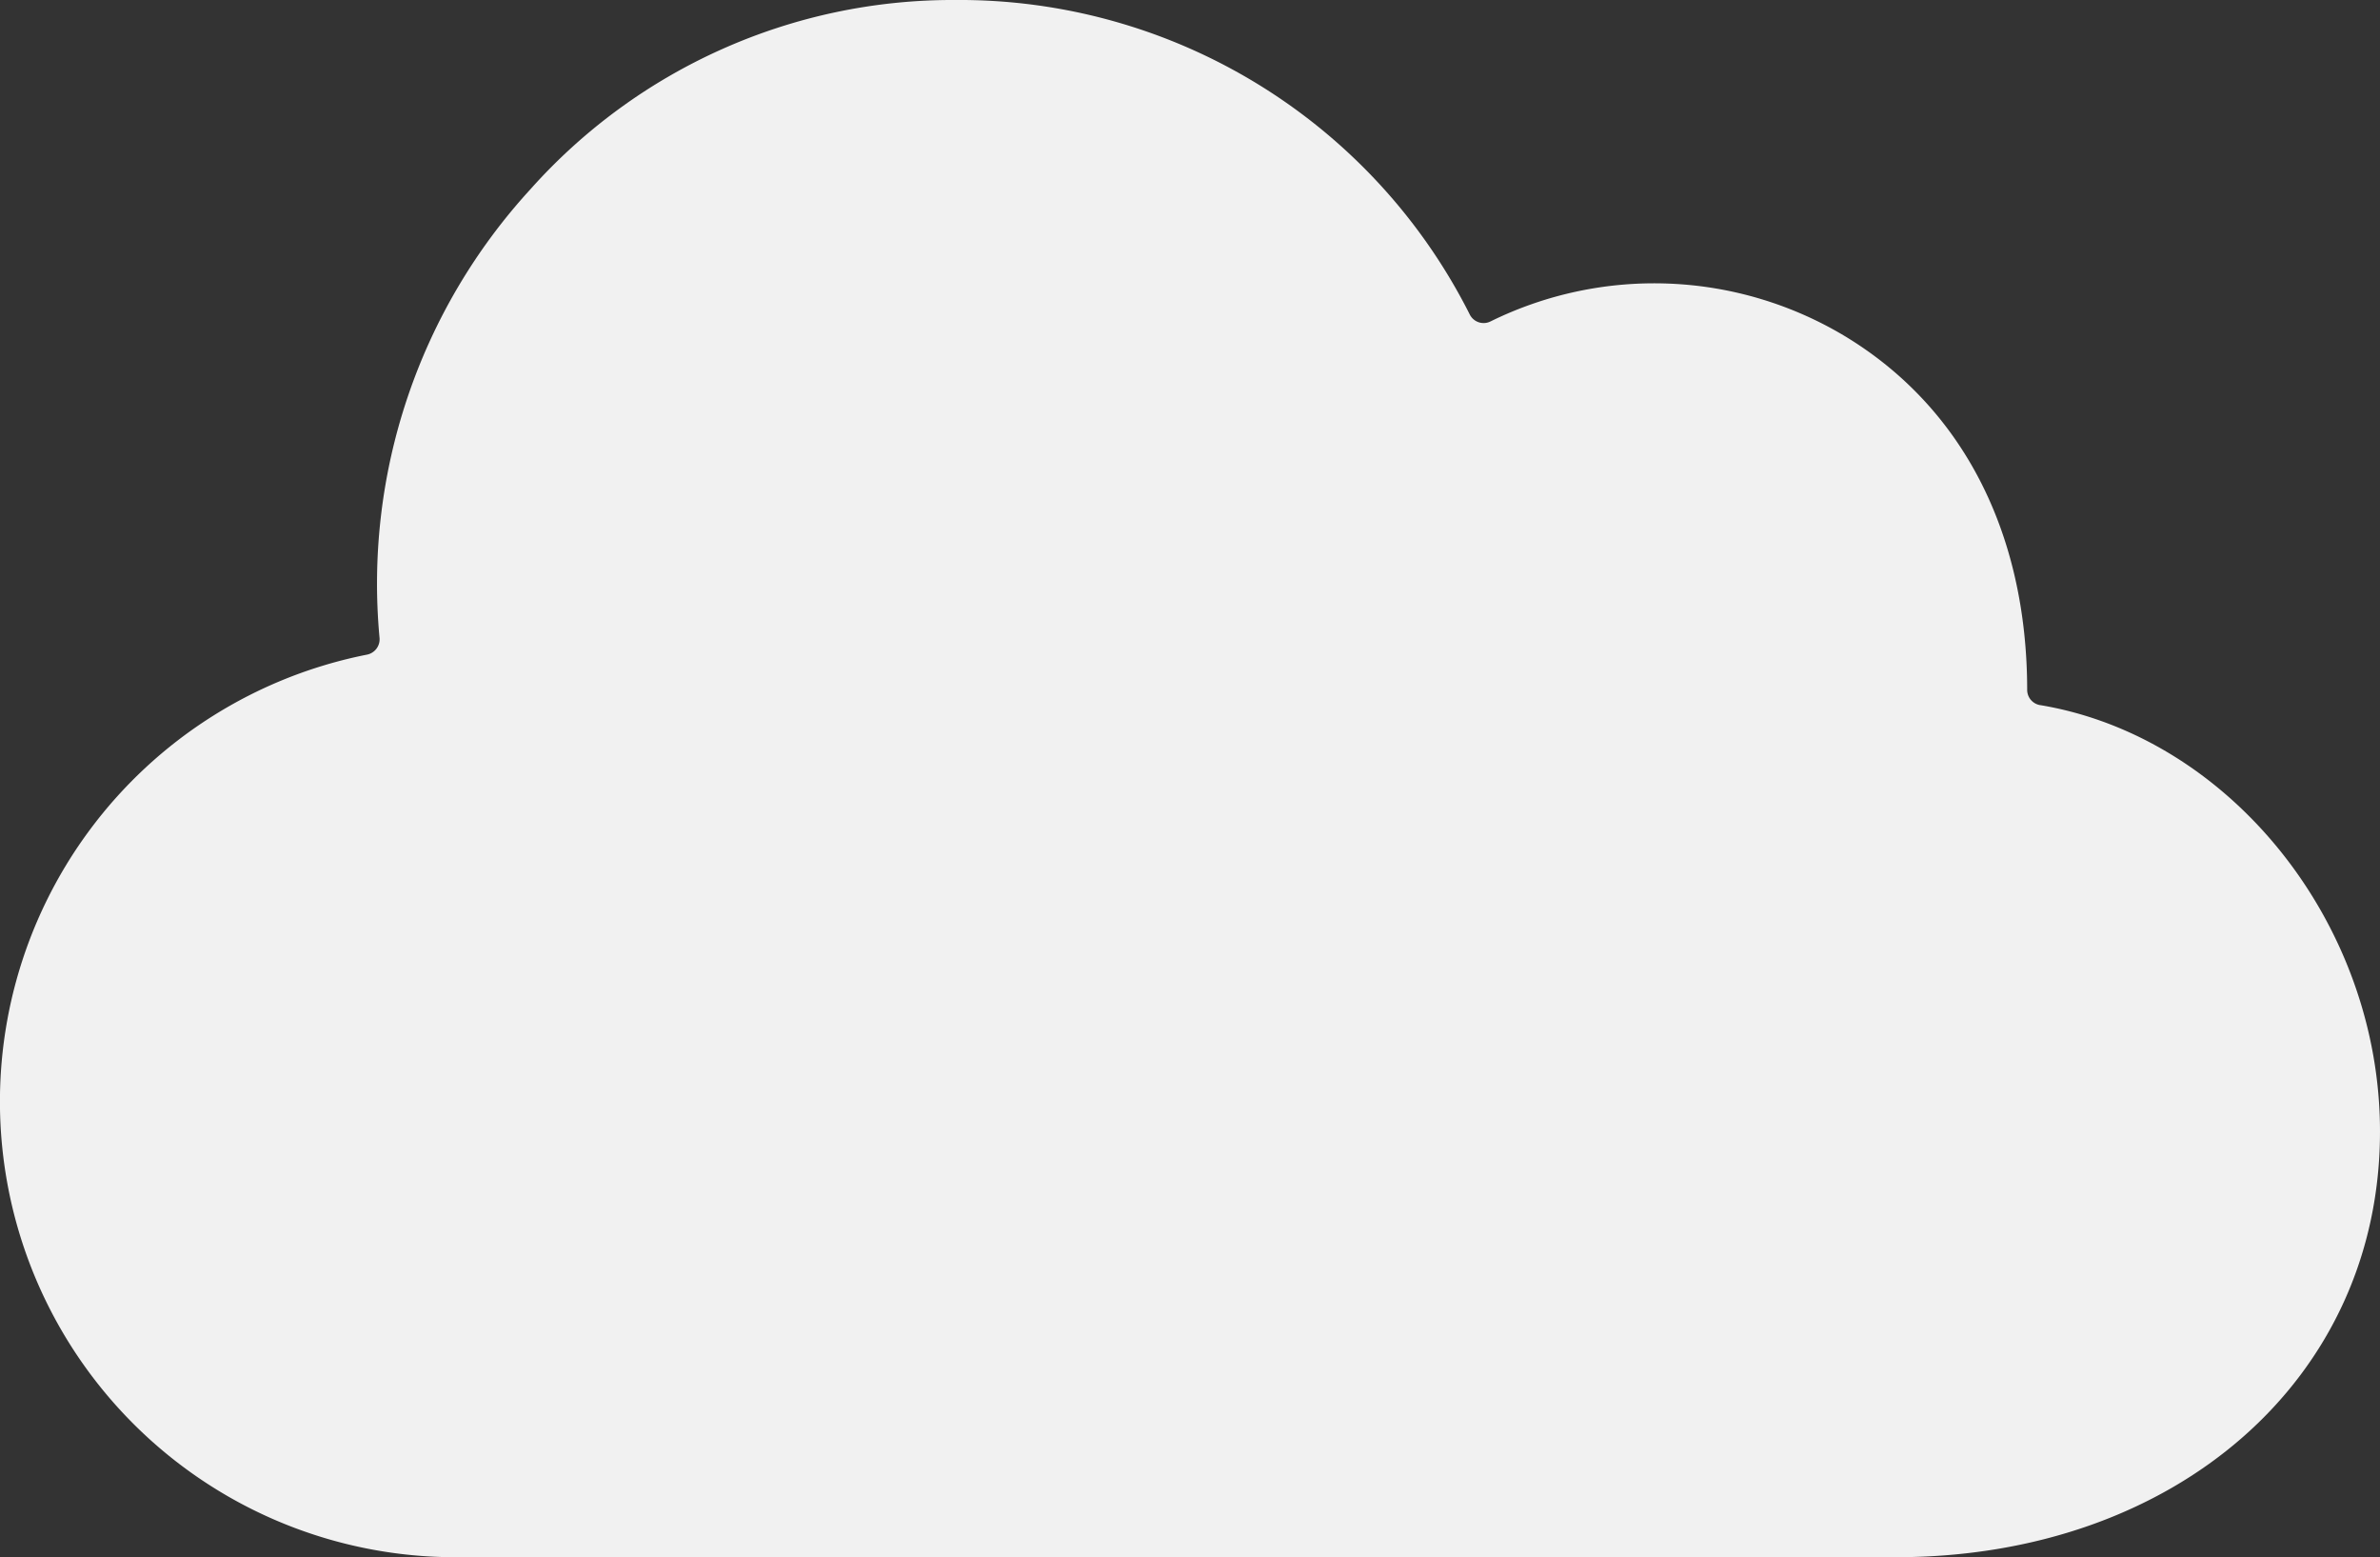 <svg id="Group_943" data-name="Group 943" xmlns="http://www.w3.org/2000/svg" xmlns:xlink="http://www.w3.org/1999/xlink" width="211.962" height="138.642" viewBox="0 0 211.962 138.642">
  <rect x="0" y="0" width="211.962" height="138.642" fill="#333333" stroke="none"/>
  <defs>
    <clipPath id="clip-path">
      <rect id="Rectangle_278" data-name="Rectangle 278" width="211.962" height="138.642" fill="#f1f1f1"/>
    </clipPath>
  </defs>
  <g id="Group_942" data-name="Group 942" clip-path="url(#clip-path)">
    <path id="Path_517" data-name="Path 517" d="M181.711,62.782a1.379,1.379,0,0,1-1.171-1.315c0-14.054-5.793-25.271-16.311-31.584a33.005,33.005,0,0,0-31.474-1.27,1.379,1.379,0,0,1-1.852-.6A50.891,50.891,0,0,0,85.034,0h0a50.383,50.383,0,0,0-37.8,16.856A51.964,51.964,0,0,0,33.8,56.776a1.394,1.394,0,0,1-1.136,1.512,40.565,40.565,0,0,0,7.848,80.354H168.827c24.995,0,43.134-15.939,43.134-37.9,0-18.445-13.285-35.12-30.251-37.963" fill="#f1f1f1"/>
  </g>
</svg>
